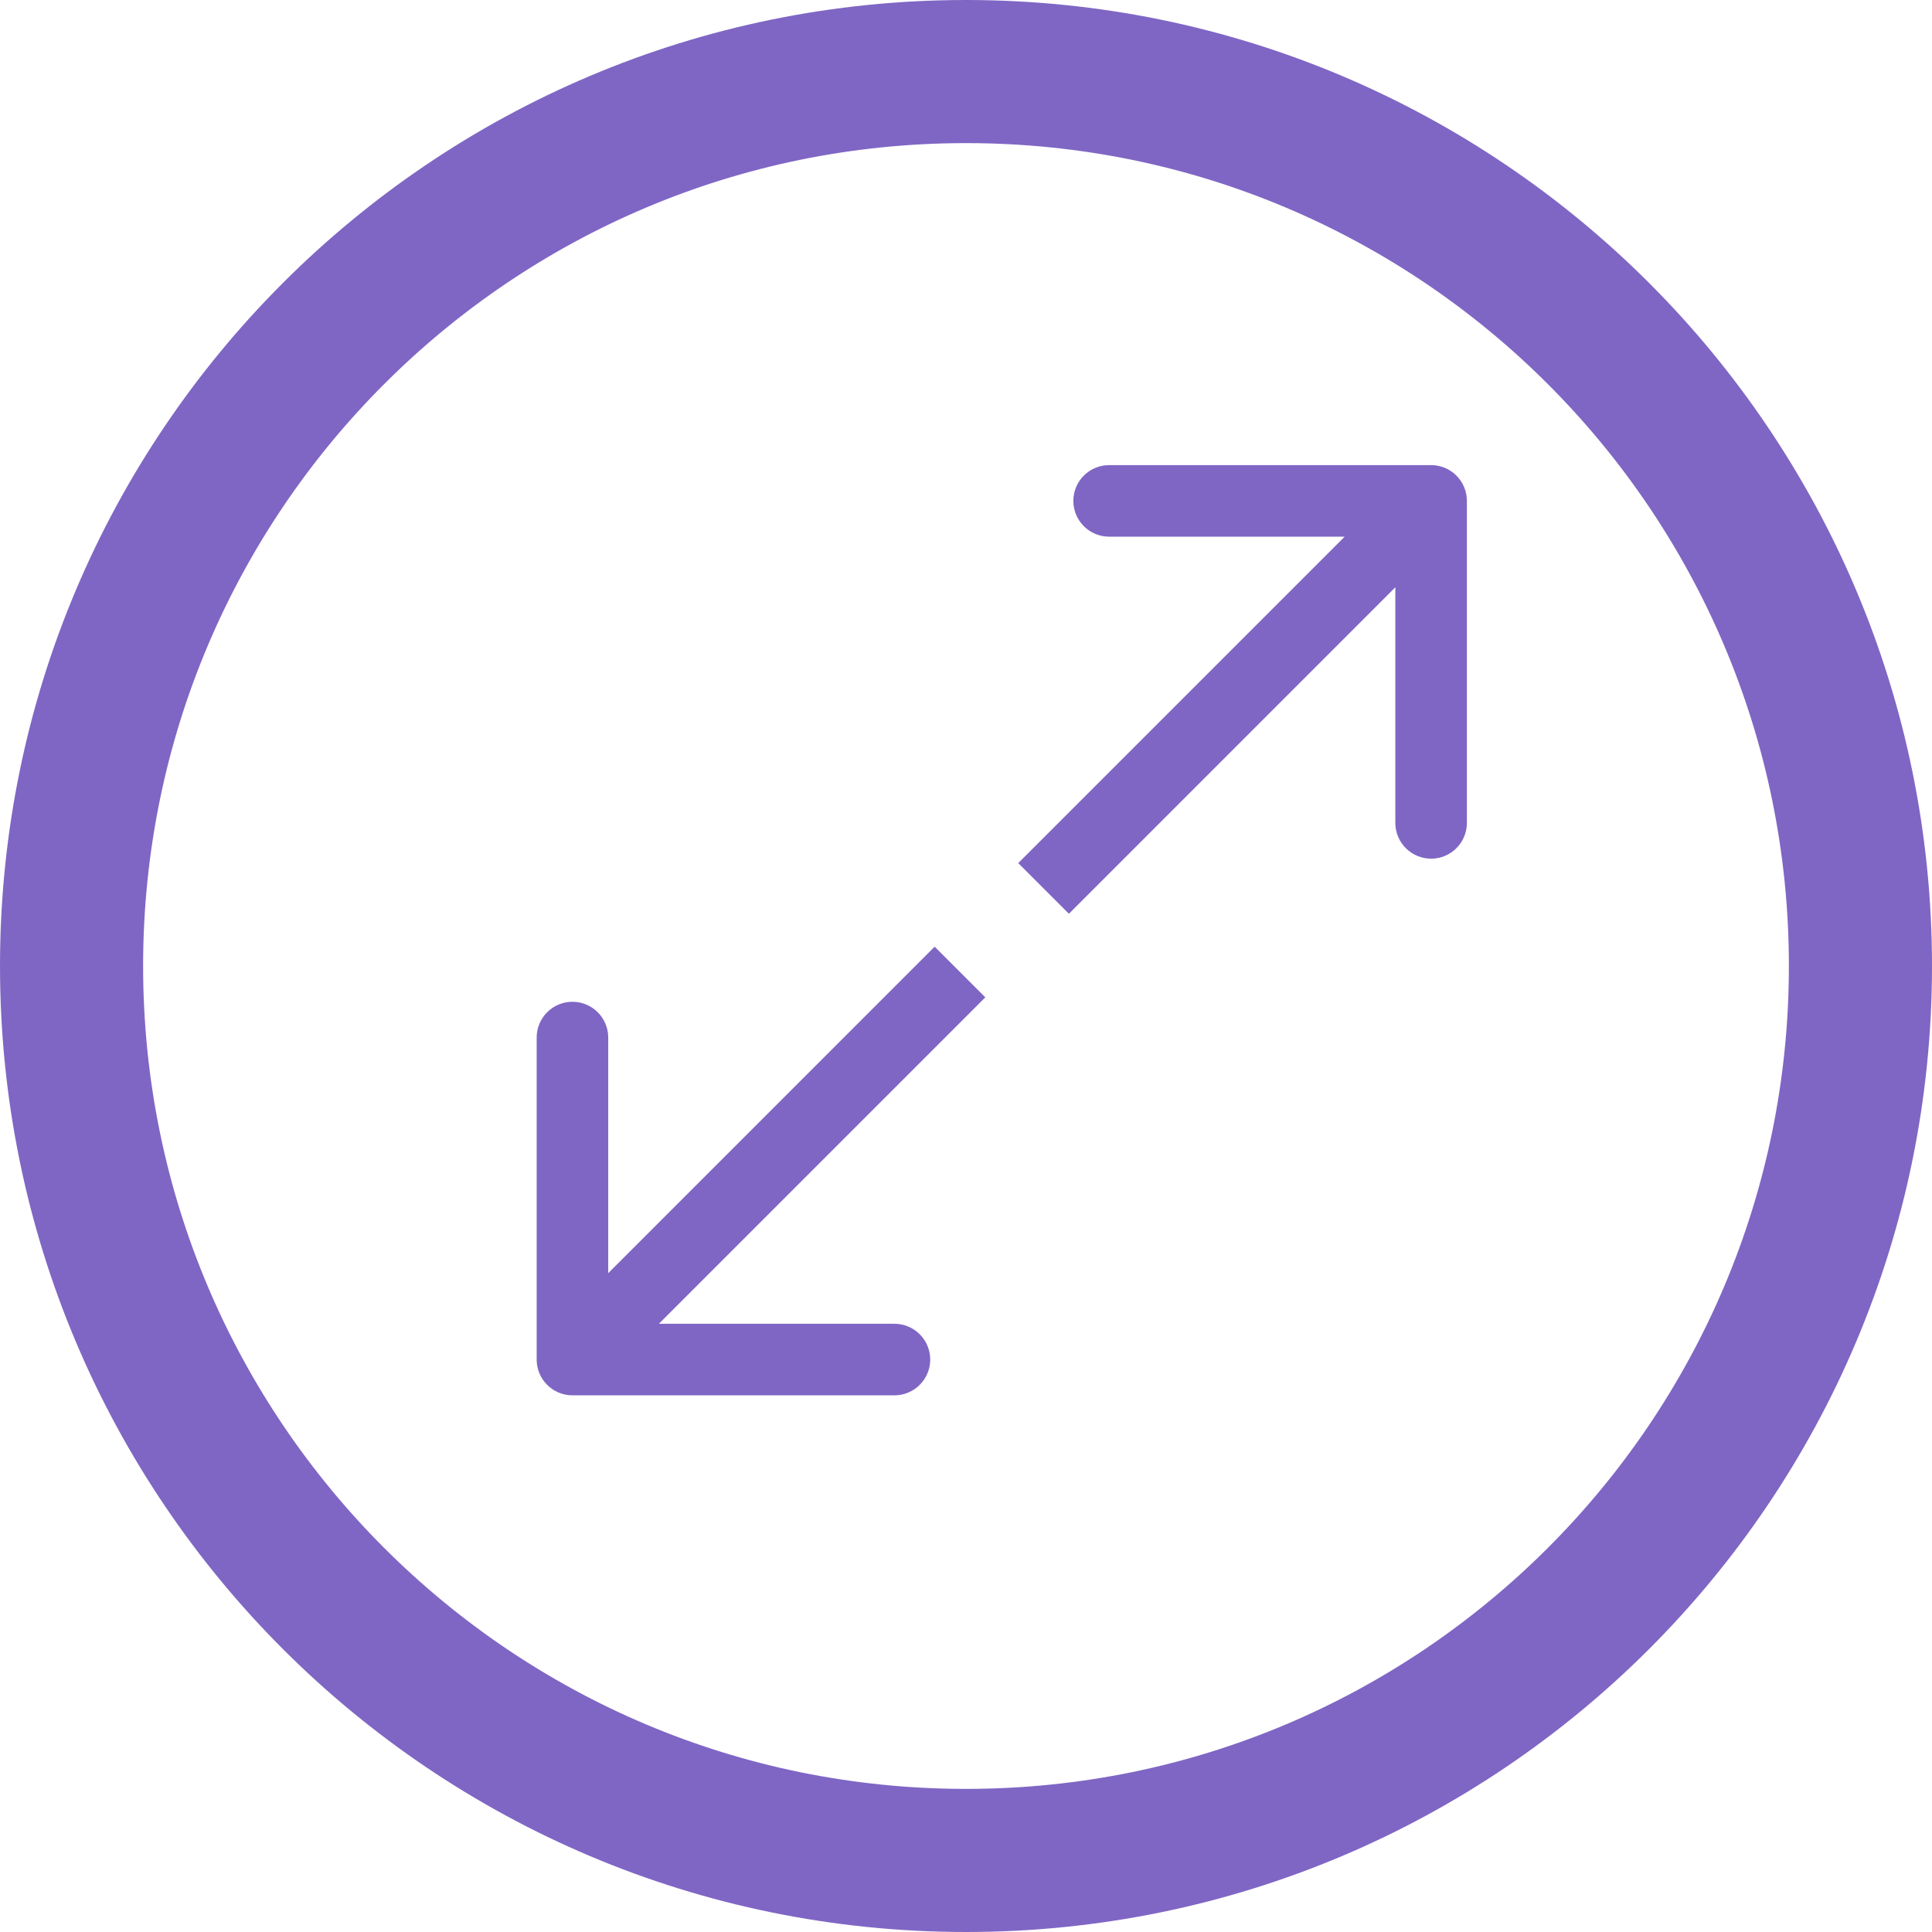 <svg width="27" height="27" viewBox="0 0 27 27" fill="none" xmlns="http://www.w3.org/2000/svg">
<path d="M20.5 7C20.5 6.724 20.276 6.5 20 6.5L15.5 6.5C15.224 6.5 15 6.724 15 7C15 7.276 15.224 7.5 15.5 7.5L19.5 7.5L19.5 11.5C19.5 11.776 19.724 12 20 12C20.276 12 20.5 11.776 20.5 11.5L20.5 7ZM14.938 12.77L20.353 7.354L19.646 6.646L14.23 12.062L14.938 12.77Z" fill="#7F66C4"/>
<path d="M7.5 19C7.5 19.276 7.724 19.5 8 19.5L12.5 19.5C12.776 19.5 13 19.276 13 19C13 18.724 12.776 18.5 12.5 18.5L8.5 18.5L8.5 14.5C8.5 14.224 8.276 14 8 14C7.724 14 7.5 14.224 7.5 14.5L7.5 19ZM13.062 13.23L7.647 18.646L8.354 19.354L13.77 13.938L13.062 13.23Z" fill="#7F66C4"/>
<path d="M26 13.5C26 20.404 20.404 26 13.5 26C6.596 26 1 20.404 1 13.5C1 6.596 6.596 1 13.5 1C20.404 1 26 6.596 26 13.5Z" stroke="#7F66C4" stroke-width="2"/>
</svg>
